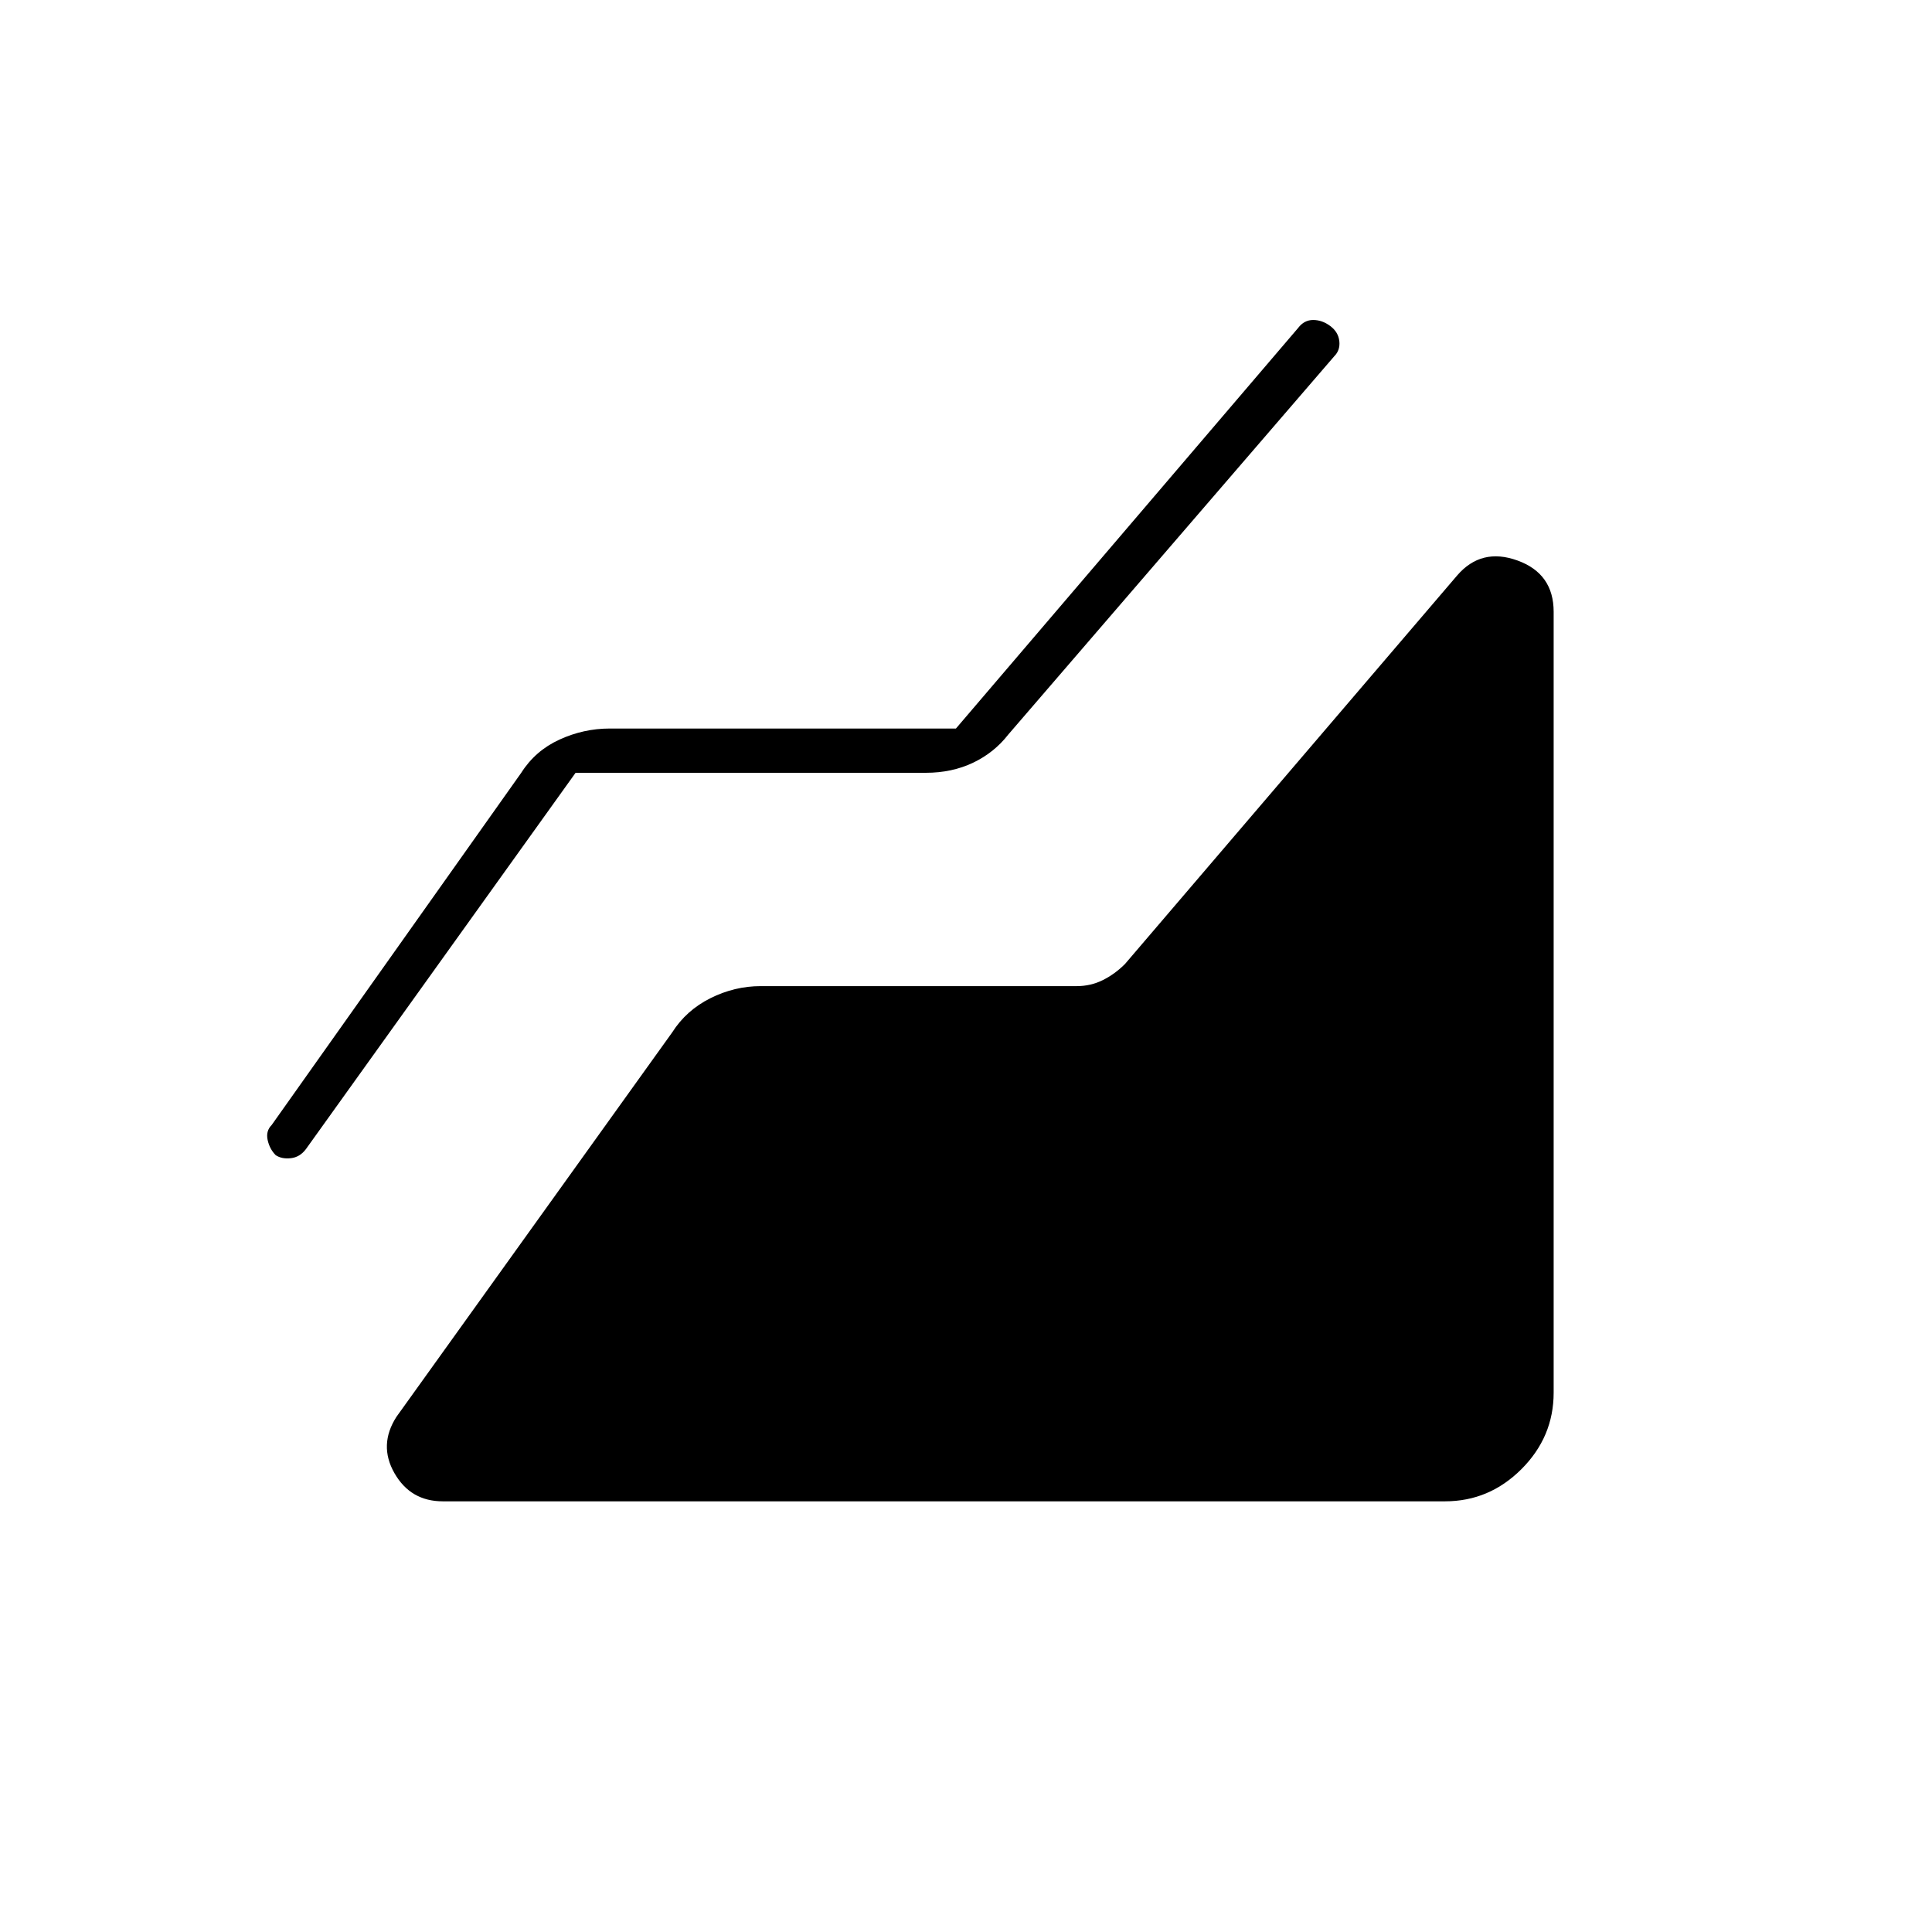 <svg xmlns="http://www.w3.org/2000/svg" height="48" viewBox="0 96 960 960" width="48"><path d="M718 842H220q-16 0-24-14t1-28l137-191q7-11 19-17t25-6h157q7 0 13-3t11-8l165-193q12-14 30-7.5t18 25.5v388q0 22-16 38t-38 16ZM286 480 152 667q-3 4-7.5 4.5T137 670q-3-3-4-7.5t2-7.5l124-175q7-11 19-16.5t25-5.5h172l170-199q3-4 7.5-4t8.5 3q4 3 4.5 7.5T663 273L501 461q-7 9-17.5 14t-23.5 5H286Z"/></svg>